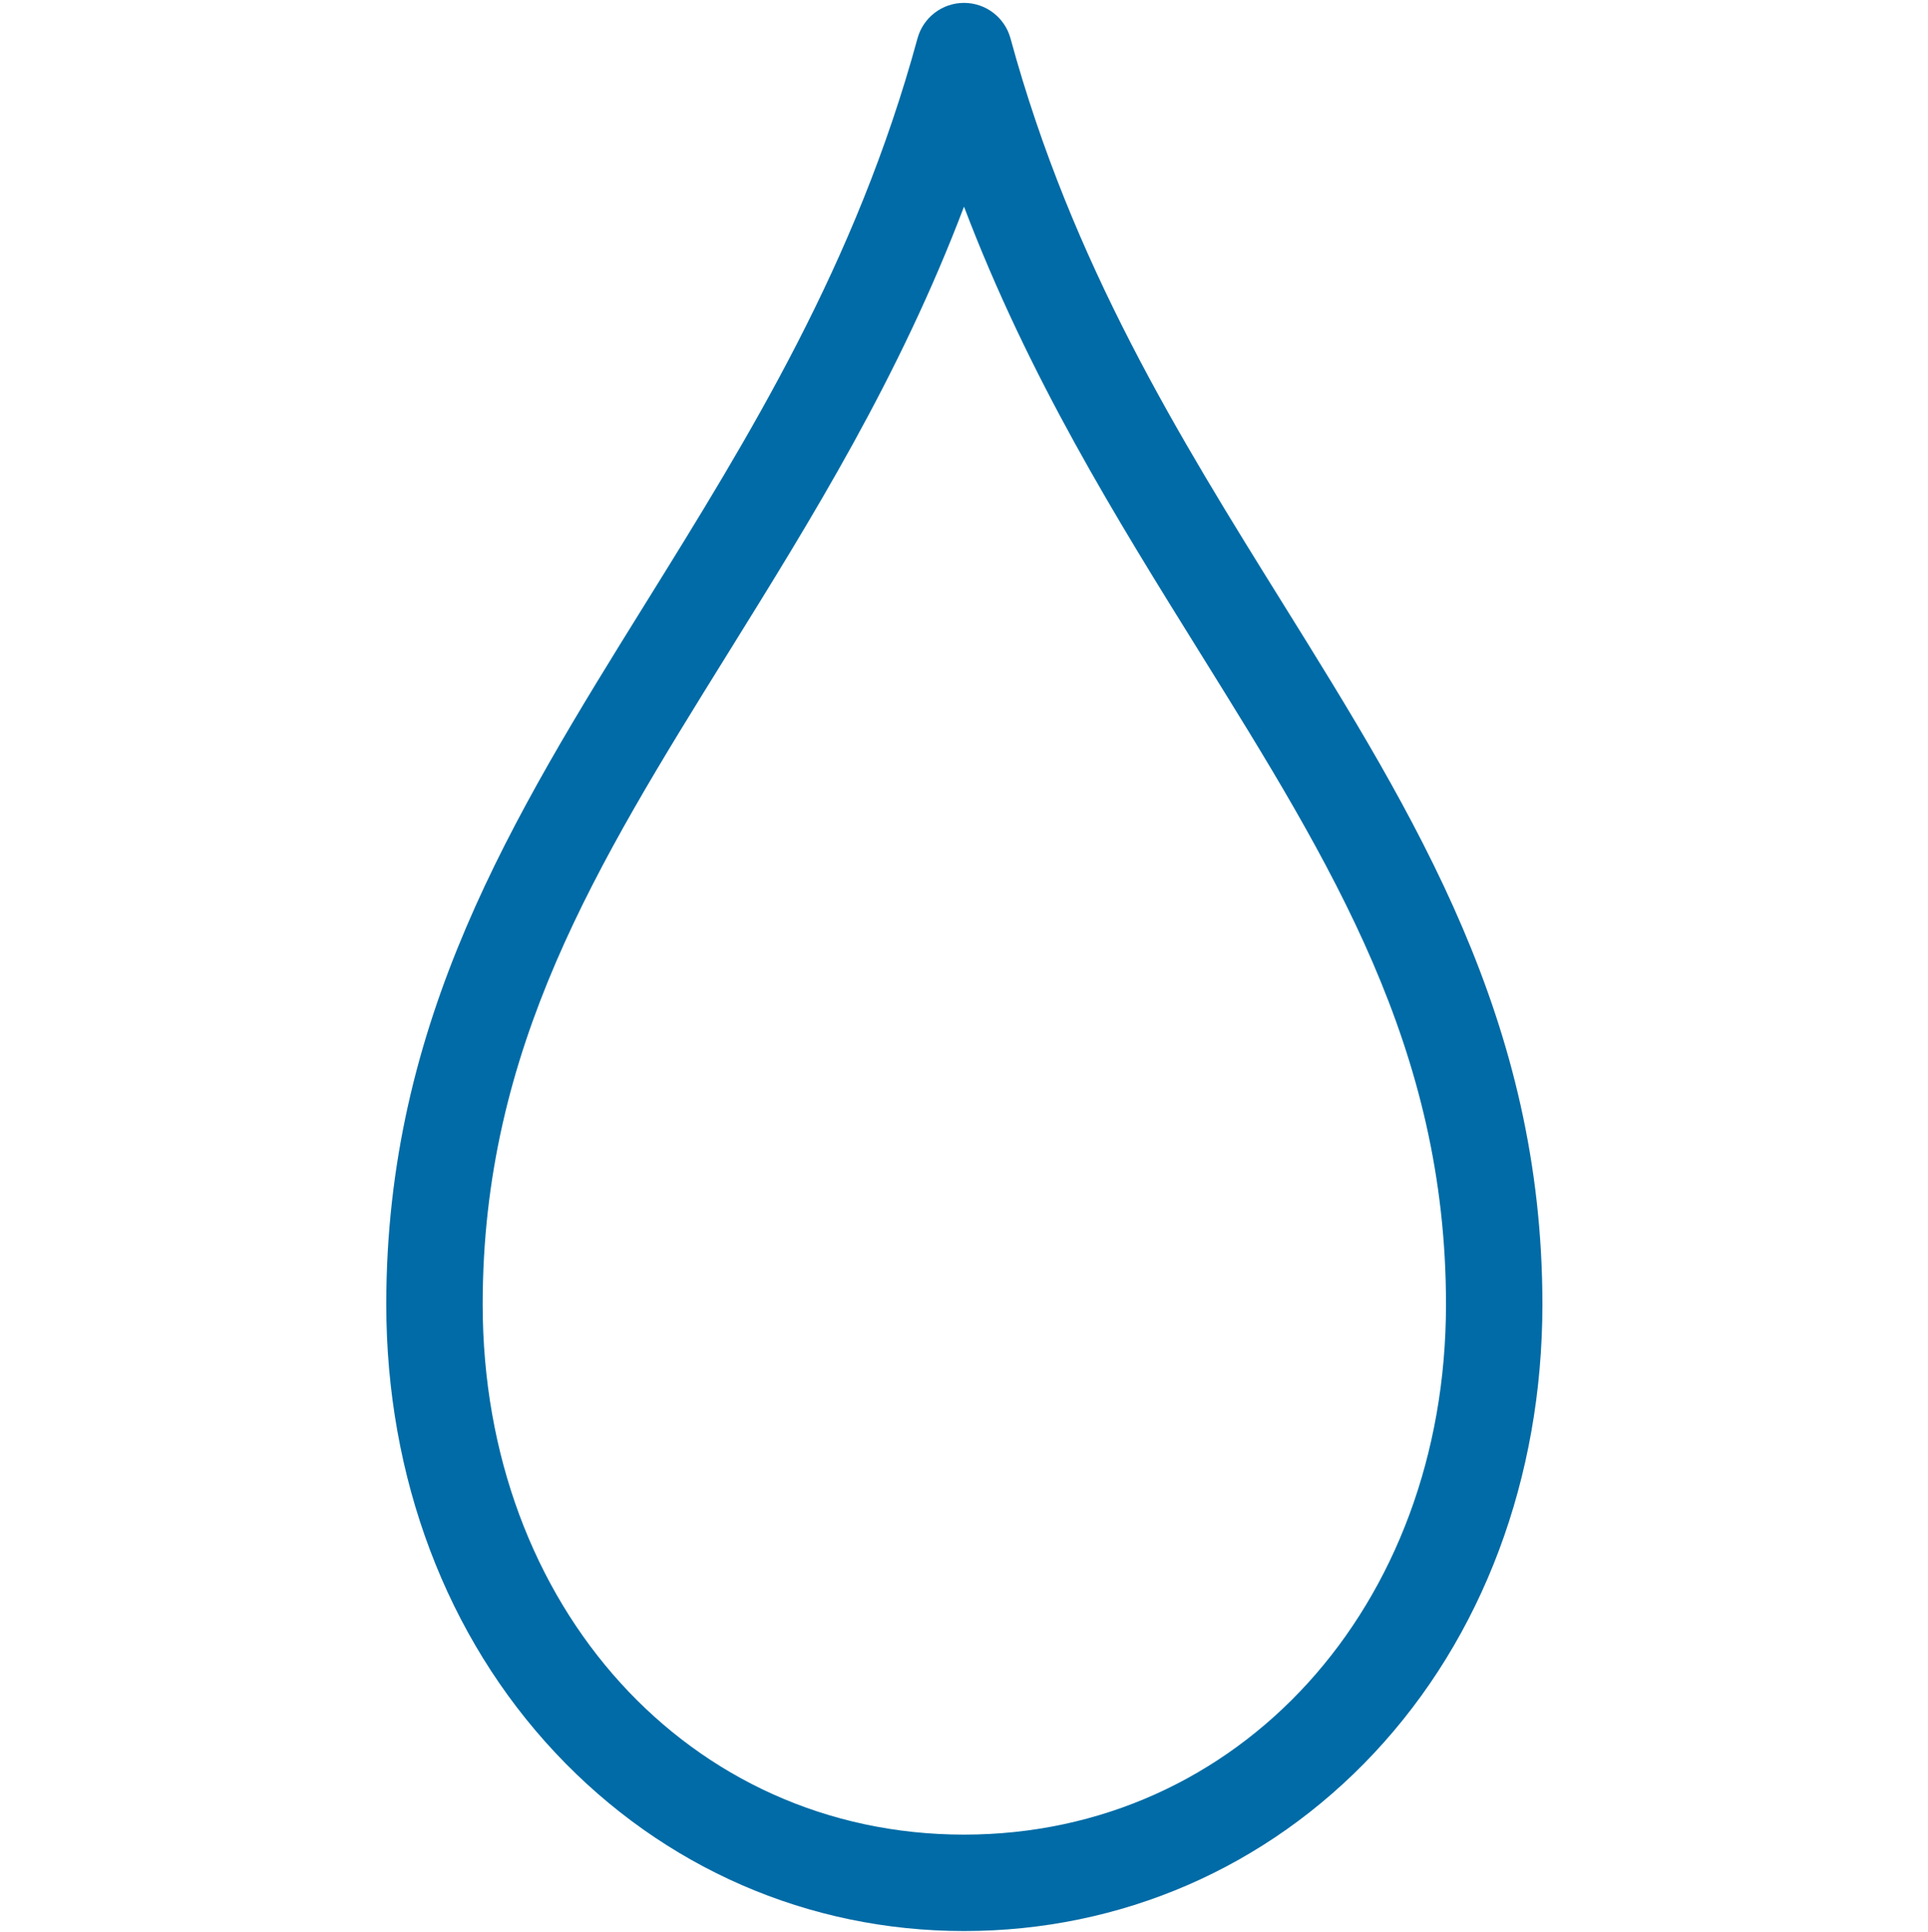 <svg viewBox="0 0 2048 2052.456" xmlns="http://www.w3.org/2000/svg"><path fill="#006BA6" d="M1024 2051.072c-165.238 0-319.28-67.1-433.754-188.944-116.026-123.494-179.924-292.774-179.926-476.656 0-301.356 133.958-516.998 275.786-745.306 109.578-176.394 222.886-358.794 288.496-599.366 6.076-22.276 26.31-37.728 49.398-37.728s43.322 15.452 49.398 37.728c65.626 240.634 179.12 423.072 288.876 599.504 142 228.262 276.124 443.866 276.124 745.168 0 184.262-63.498 353.526-178.79 476.602-114.17 121.876-268.874 188.998-435.61 188.998z m0.006-1831.584c-69.018 181.898-161.178 330.25-250.918 474.71-139.712 224.902-260.368 419.132-260.368 691.27 0 321.078 219.804 563.2 511.28 563.2 291.888 0 512-242.122 512-563.2 0-272.054-120.8-466.234-260.676-691.078-89.9-144.508-182.224-292.922-251.318-474.902z"/></svg>
